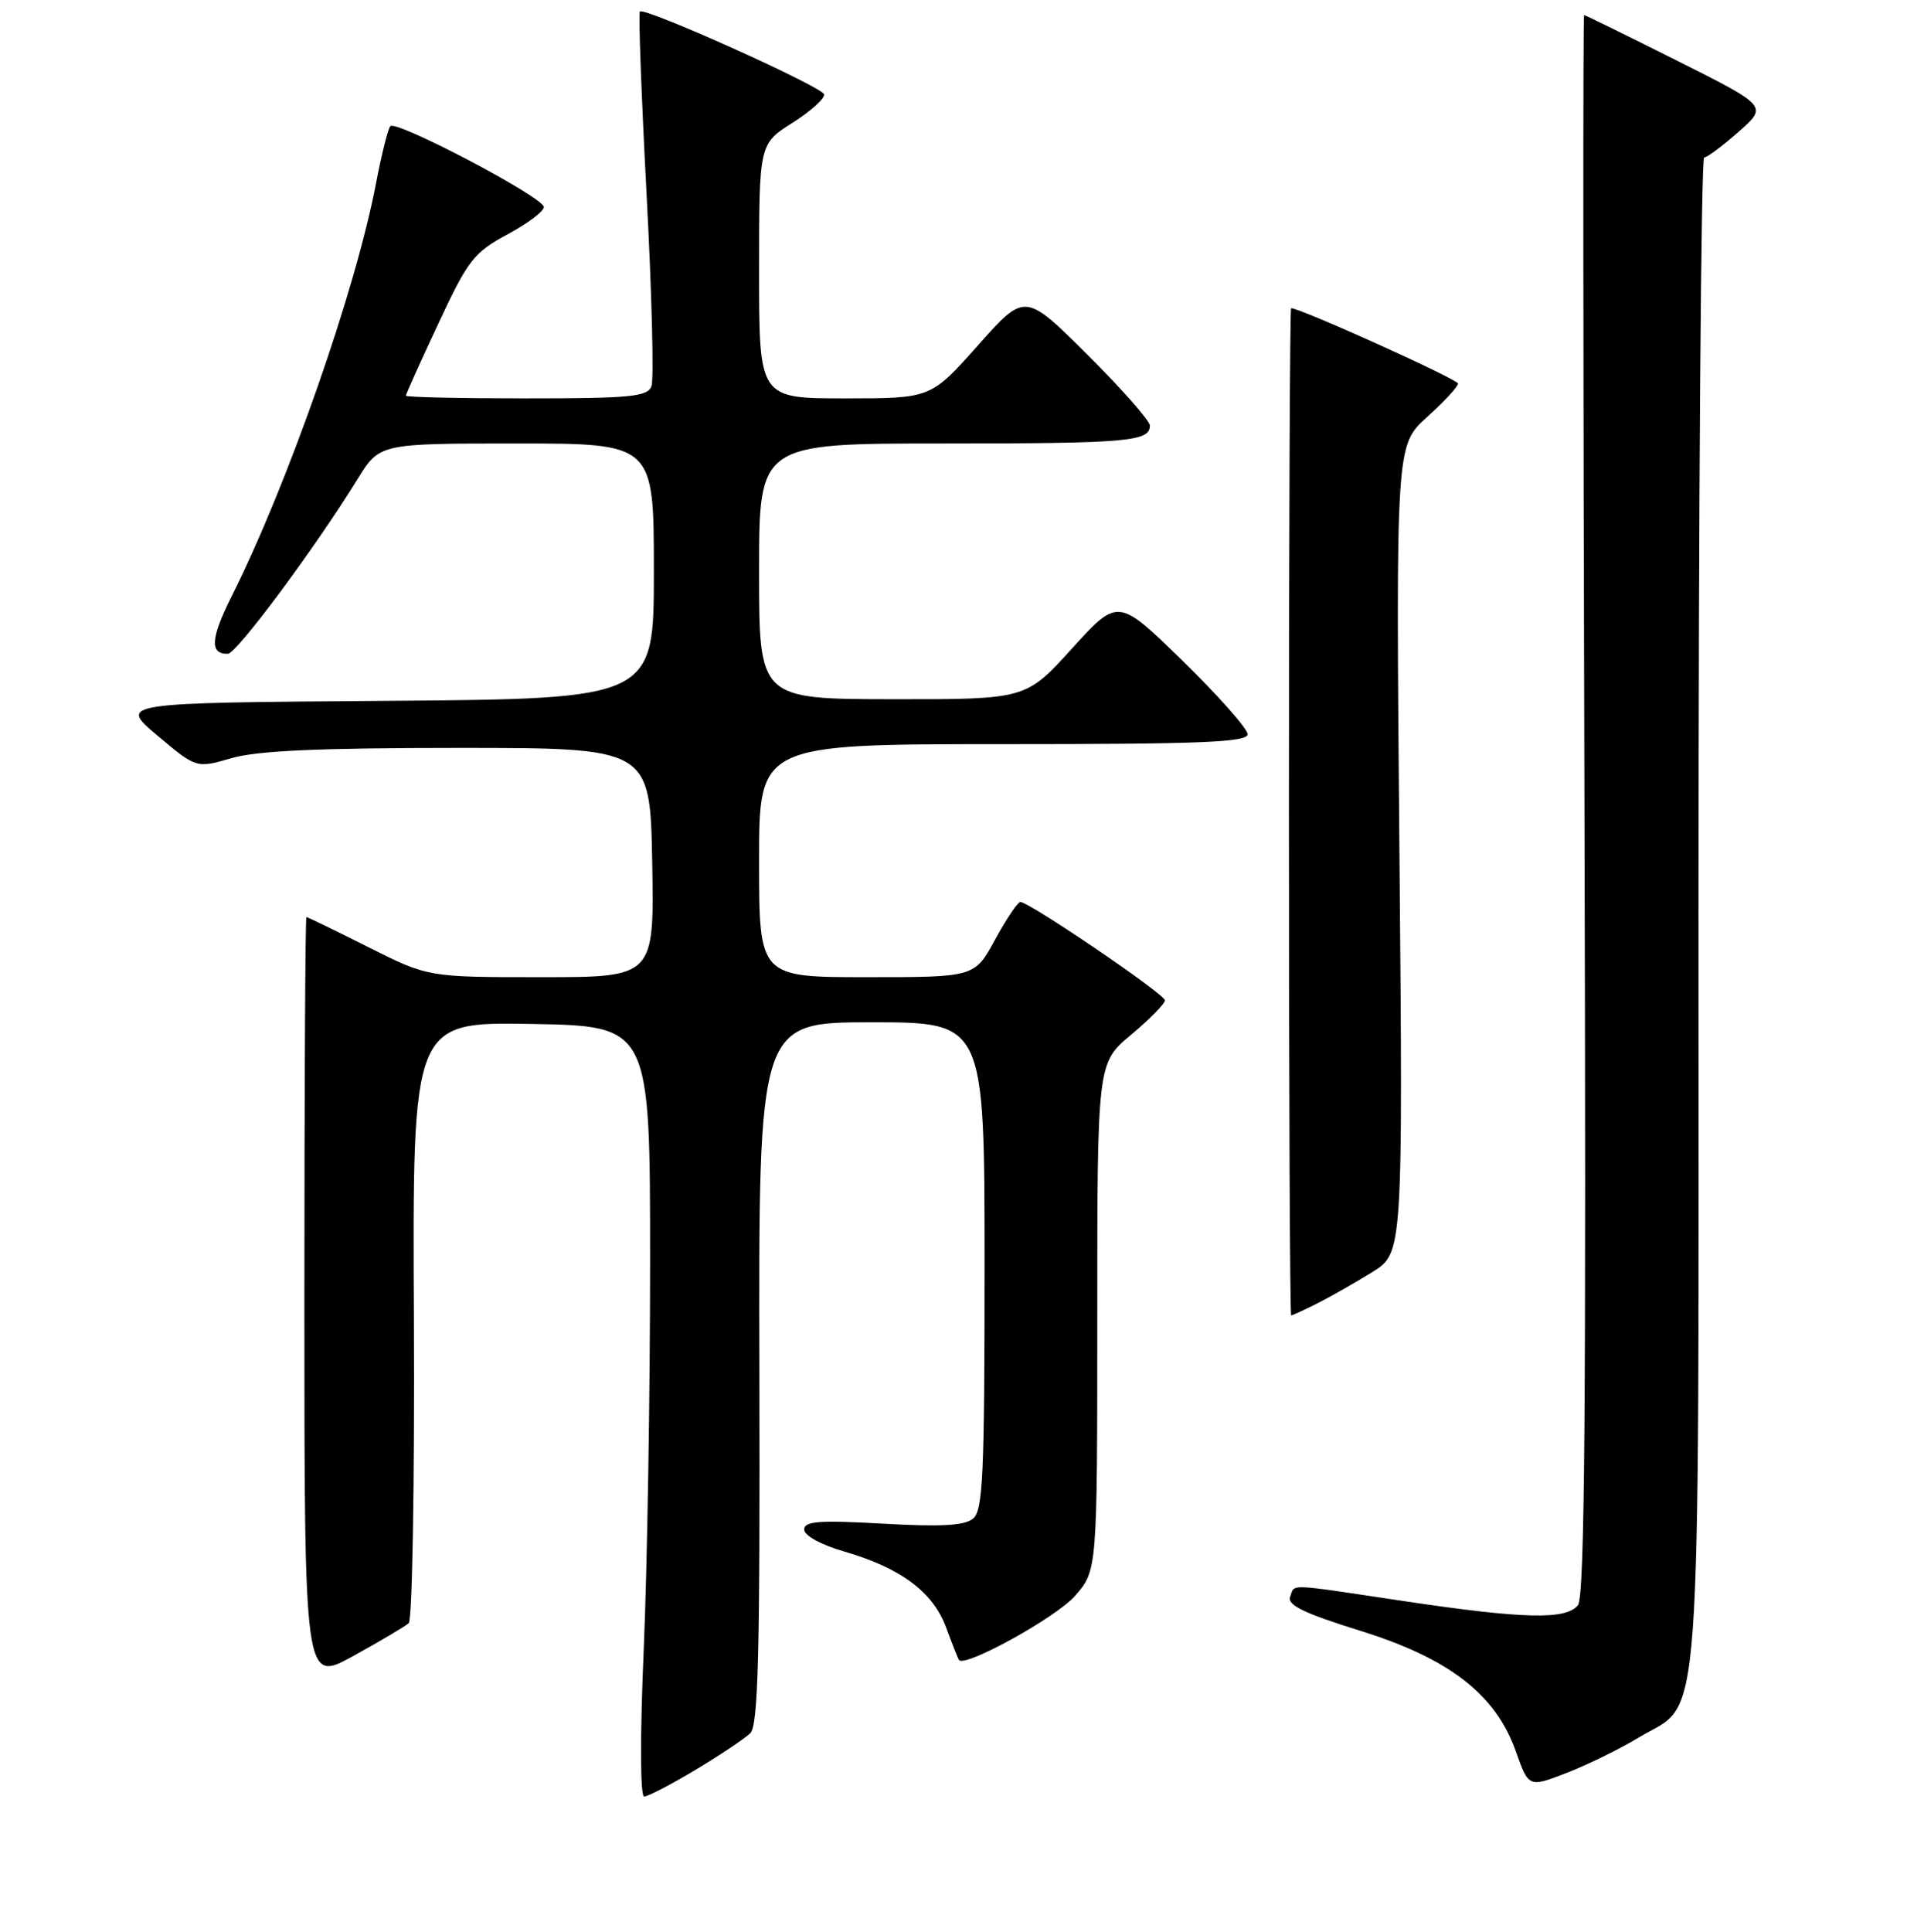 <?xml version="1.0" encoding="UTF-8" standalone="no"?>
<!DOCTYPE svg PUBLIC "-//W3C//DTD SVG 1.1//EN" "http://www.w3.org/Graphics/SVG/1.1/DTD/svg11.dtd" >
<svg xmlns="http://www.w3.org/2000/svg" xmlns:xlink="http://www.w3.org/1999/xlink" version="1.1" viewBox="0 0 256 257">
 <g >
 <path fill="currentColor"
d=" M 92.56 235.44 C 95.83 233.48 99.10 231.29 99.83 230.58 C 100.89 229.53 101.13 220.17 101.04 182.64 C 100.93 136.00 100.93 136.00 115.96 136.00 C 131.00 136.00 131.00 136.00 131.00 168.38 C 131.00 196.24 130.79 200.93 129.47 202.03 C 128.34 202.97 125.20 203.14 117.47 202.70 C 108.97 202.22 107.00 202.37 107.00 203.49 C 107.00 204.28 109.23 205.51 112.31 206.40 C 119.85 208.59 124.16 211.80 125.89 216.52 C 126.70 218.71 127.47 220.65 127.60 220.84 C 128.36 221.89 140.52 215.18 143.03 212.32 C 146.00 208.93 146.00 208.93 146.00 175.18 C 146.00 141.42 146.00 141.42 150.50 137.66 C 152.97 135.59 155.00 133.53 155.00 133.08 C 155.00 132.26 136.97 120.00 135.76 120.00 C 135.41 120.00 133.90 122.25 132.40 125.00 C 129.68 130.00 129.68 130.00 115.34 130.00 C 101.00 130.00 101.00 130.00 101.00 114.50 C 101.00 99.00 101.00 99.00 133.50 99.00 C 159.79 99.00 166.00 98.75 166.00 97.68 C 166.00 96.95 162.12 92.57 157.38 87.94 C 148.76 79.52 148.76 79.52 142.63 86.28 C 136.50 93.04 136.50 93.04 118.75 93.02 C 101.00 93.00 101.00 93.00 101.00 76.00 C 101.00 59.00 101.00 59.00 125.42 59.00 C 150.04 59.00 153.00 58.74 153.00 56.62 C 153.00 55.98 149.26 51.73 144.68 47.18 C 136.37 38.91 136.37 38.91 130.11 45.96 C 123.85 53.00 123.85 53.00 112.42 53.00 C 101.00 53.00 101.00 53.00 101.00 36.08 C 101.00 19.16 101.00 19.16 105.46 16.33 C 107.91 14.77 109.79 13.07 109.64 12.54 C 109.34 11.51 85.76 0.91 85.14 1.53 C 84.93 1.73 85.34 12.67 86.03 25.84 C 86.73 39.00 87.02 50.50 86.68 51.39 C 86.15 52.78 83.85 53.00 70.03 53.00 C 61.21 53.00 54.00 52.84 54.00 52.64 C 54.00 52.45 55.94 48.13 58.32 43.06 C 62.28 34.57 63.03 33.60 67.56 31.16 C 70.27 29.70 72.43 28.06 72.36 27.52 C 72.20 26.17 52.66 15.91 51.93 16.79 C 51.61 17.18 50.76 20.58 50.04 24.35 C 47.37 38.46 38.26 64.51 30.84 79.29 C 28.01 84.92 27.87 87.02 30.31 86.98 C 31.48 86.96 41.87 72.98 47.57 63.75 C 50.50 59.00 50.50 59.00 68.75 59.00 C 87.00 59.00 87.00 59.00 87.00 75.99 C 87.00 92.97 87.00 92.97 51.39 93.24 C 15.78 93.50 15.78 93.50 20.95 97.86 C 26.13 102.22 26.13 102.22 30.81 100.86 C 34.22 99.87 42.44 99.50 61.00 99.50 C 86.50 99.50 86.50 99.50 86.78 114.75 C 87.05 130.00 87.05 130.00 72.00 130.00 C 56.96 130.00 56.96 130.00 49.00 126.00 C 44.62 123.80 40.92 122.00 40.77 122.00 C 40.62 122.00 40.50 144.93 40.50 172.95 C 40.50 223.89 40.50 223.89 47.00 220.31 C 50.58 218.34 53.90 216.37 54.38 215.94 C 54.86 215.50 55.17 197.32 55.07 175.55 C 54.88 135.95 54.88 135.95 70.69 136.22 C 86.50 136.50 86.50 136.50 86.50 168.00 C 86.50 185.32 86.12 208.39 85.66 219.25 C 85.15 230.97 85.18 239.00 85.71 239.00 C 86.21 239.00 89.29 237.40 92.56 235.44 Z  M 218.00 231.18 C 226.62 225.96 226.00 234.52 226.00 121.25 C 226.00 66.11 226.34 20.98 226.75 20.96 C 227.16 20.94 229.23 19.39 231.35 17.52 C 235.20 14.12 235.20 14.12 223.12 8.06 C 216.47 4.73 210.91 2.00 210.77 2.00 C 210.62 2.00 210.64 49.28 210.82 107.06 C 211.06 187.31 210.86 212.47 209.95 213.56 C 208.33 215.52 202.75 215.38 186.84 213.01 C 170.90 210.62 172.34 210.68 171.66 212.44 C 171.25 213.52 173.52 214.63 180.89 216.92 C 192.82 220.62 198.99 225.39 201.69 232.98 C 203.40 237.81 203.40 237.81 208.45 235.86 C 211.23 234.78 215.53 232.67 218.00 231.18 Z  M 175.30 173.39 C 177.06 172.50 180.34 170.63 182.58 169.24 C 186.67 166.70 186.67 166.70 186.20 112.97 C 185.73 59.24 185.73 59.24 189.86 55.50 C 192.14 53.45 194.00 51.44 194.00 51.03 C 194.00 50.47 173.05 41.00 171.79 41.00 C 171.63 41.00 171.50 71.15 171.50 108.00 C 171.50 144.85 171.63 175.00 171.80 175.00 C 171.96 175.00 173.54 174.27 175.30 173.39 Z "/>
</g>
</svg>